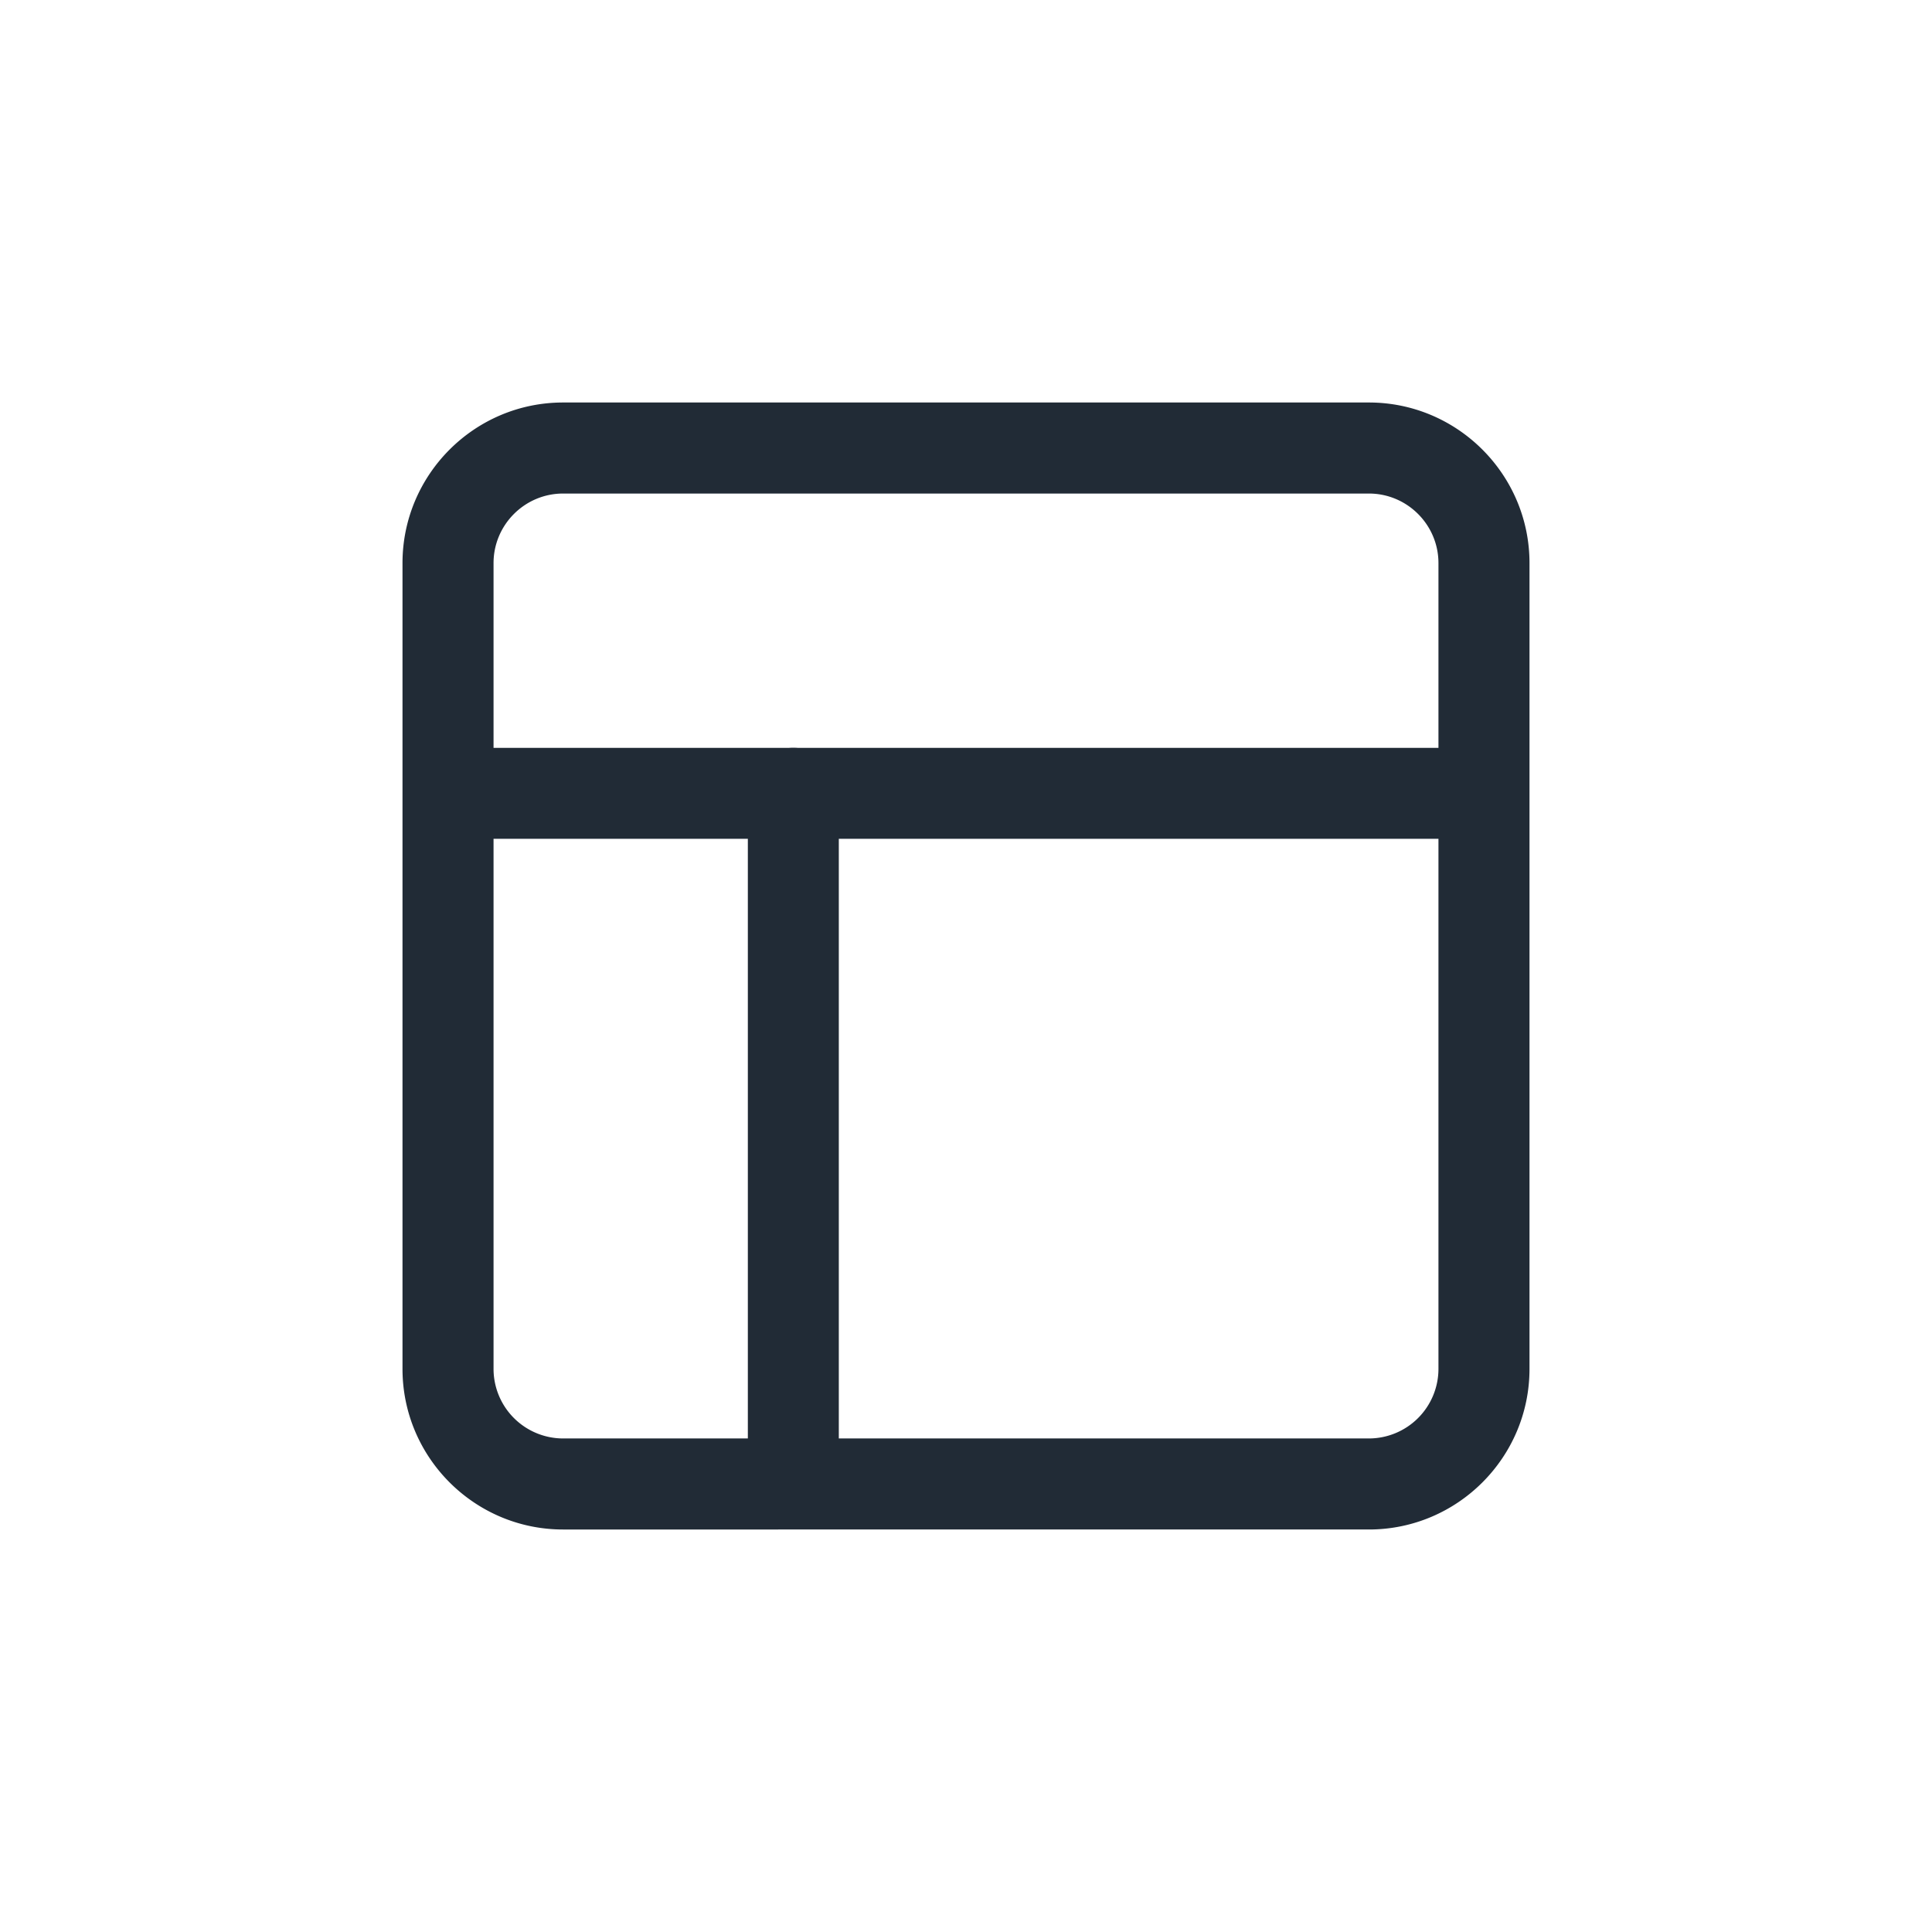 <svg xmlns="http://www.w3.org/2000/svg" width="24" height="24" fill="none" viewBox="0 0 24 24"><g fill="#212B36" clip-path="url(#clip0)"><path d="M17.005 5H6.995C5.895 5 5 5.895 5 6.995v10.01C5 18.105 5.895 19 6.995 19h10.01c1.1 0 1.995-.895 1.995-1.995V6.995C19 5.895 18.105 5 17.005 5zm.864 12.005a.865.865 0 01-.864.864H6.995a.865.865 0 01-.864-.864V6.995c0-.476.388-.864.864-.864h10.01c.476 0 .864.388.864.864v10.01z"/><path d="M18.434 9.29H5.566a.566.566 0 000 1.13h12.869a.566.566 0 000-1.13z"/><path d="M9.855 9.29a.566.566 0 00-.565.565v8.58a.566.566 0 001.13 0v-8.58a.566.566 0 00-.565-.565z"/></g><defs><clipPath id="clip0"><path fill="#fff" d="M0 0h14v14H0z" transform="translate(5 5)"/></clipPath></defs></svg>